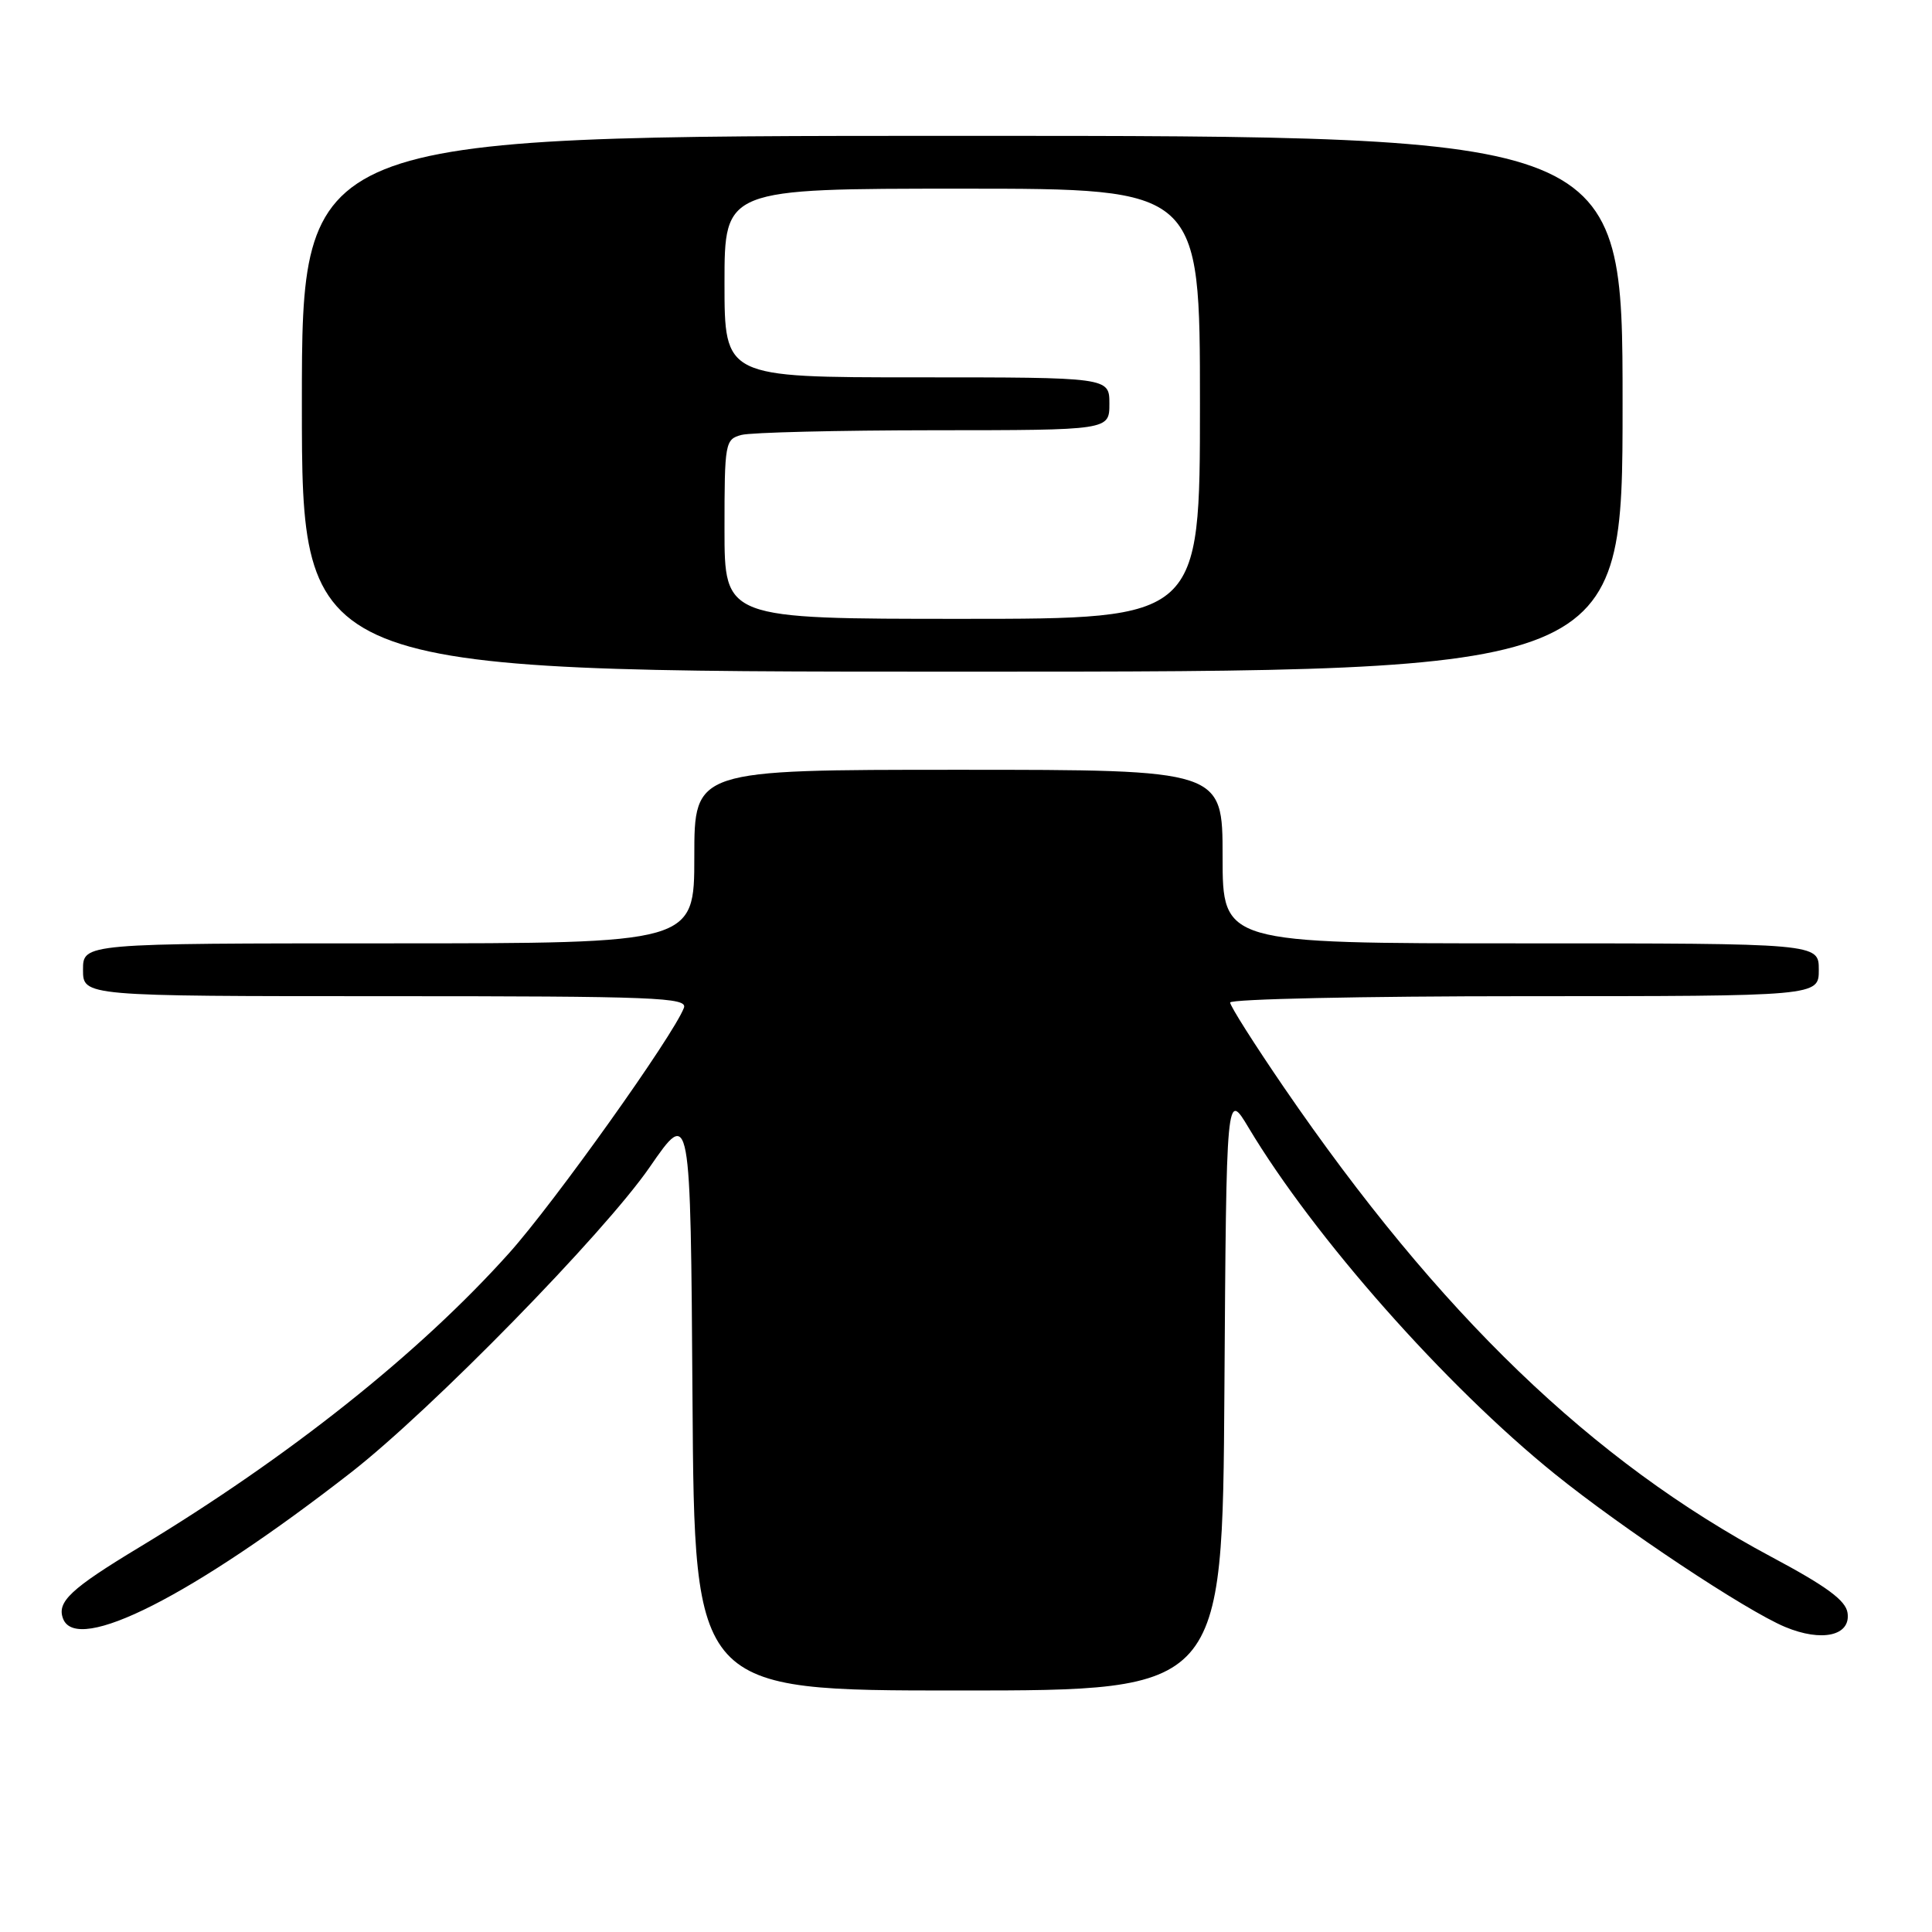 <?xml version="1.0" encoding="UTF-8" standalone="no"?>
<!DOCTYPE svg PUBLIC "-//W3C//DTD SVG 1.1//EN" "http://www.w3.org/Graphics/SVG/1.1/DTD/svg11.dtd" >
<svg xmlns="http://www.w3.org/2000/svg" xmlns:xlink="http://www.w3.org/1999/xlink" version="1.1" viewBox="0 0 256 256">
 <g >
 <path fill="currentColor"
d=" M 162.24 184.25 C 162.50 144.50 162.50 144.50 165.46 149.45 C 174.13 163.93 191.50 183.58 206.00 195.29 C 214.98 202.54 231.34 213.41 236.54 215.58 C 241.40 217.61 245.25 216.75 244.81 213.72 C 244.58 212.07 242.04 210.20 234.73 206.30 C 210.96 193.61 190.69 174.09 170.13 144.09 C 166.21 138.36 163.00 133.30 163.00 132.84 C 163.00 132.38 180.55 132.00 202.00 132.00 C 241.00 132.00 241.00 132.00 241.00 128.50 C 241.00 125.00 241.00 125.00 201.50 125.00 C 162.00 125.00 162.00 125.00 162.00 113.50 C 162.00 102.00 162.00 102.00 127.00 102.00 C 92.00 102.00 92.00 102.00 92.00 113.50 C 92.00 125.00 92.00 125.00 51.50 125.00 C 11.00 125.00 11.00 125.00 11.00 128.50 C 11.00 132.00 11.00 132.00 51.11 132.00 C 86.92 132.00 91.15 132.17 90.62 133.55 C 89.20 137.26 73.41 159.41 67.46 166.04 C 55.56 179.32 38.32 193.03 18.43 205.04 C 9.36 210.52 7.50 212.26 8.36 214.49 C 10.18 219.24 25.51 211.46 46.50 195.12 C 57.16 186.81 80.01 163.46 86.09 154.65 C 91.50 146.81 91.50 146.81 91.76 185.40 C 92.02 224.00 92.02 224.00 127.00 224.00 C 161.98 224.00 161.98 224.00 162.24 184.25 Z  M 215.00 53.50 C 215.00 18.00 215.00 18.00 127.50 18.00 C 40.00 18.00 40.00 18.00 40.00 53.50 C 40.00 89.00 40.00 89.00 127.50 89.00 C 215.00 89.00 215.00 89.00 215.00 53.50 Z  M 96.00 70.12 C 96.00 58.64 96.08 58.21 98.25 57.63 C 99.49 57.30 110.96 57.02 123.75 57.01 C 147.00 57.00 147.00 57.00 147.00 53.50 C 147.00 50.00 147.00 50.00 121.50 50.00 C 96.00 50.00 96.00 50.00 96.00 37.50 C 96.00 25.00 96.00 25.00 127.50 25.00 C 159.00 25.00 159.00 25.00 159.00 53.50 C 159.00 82.00 159.00 82.00 127.50 82.00 C 96.00 82.00 96.00 82.00 96.00 70.12 Z "/>
</g>
</svg>